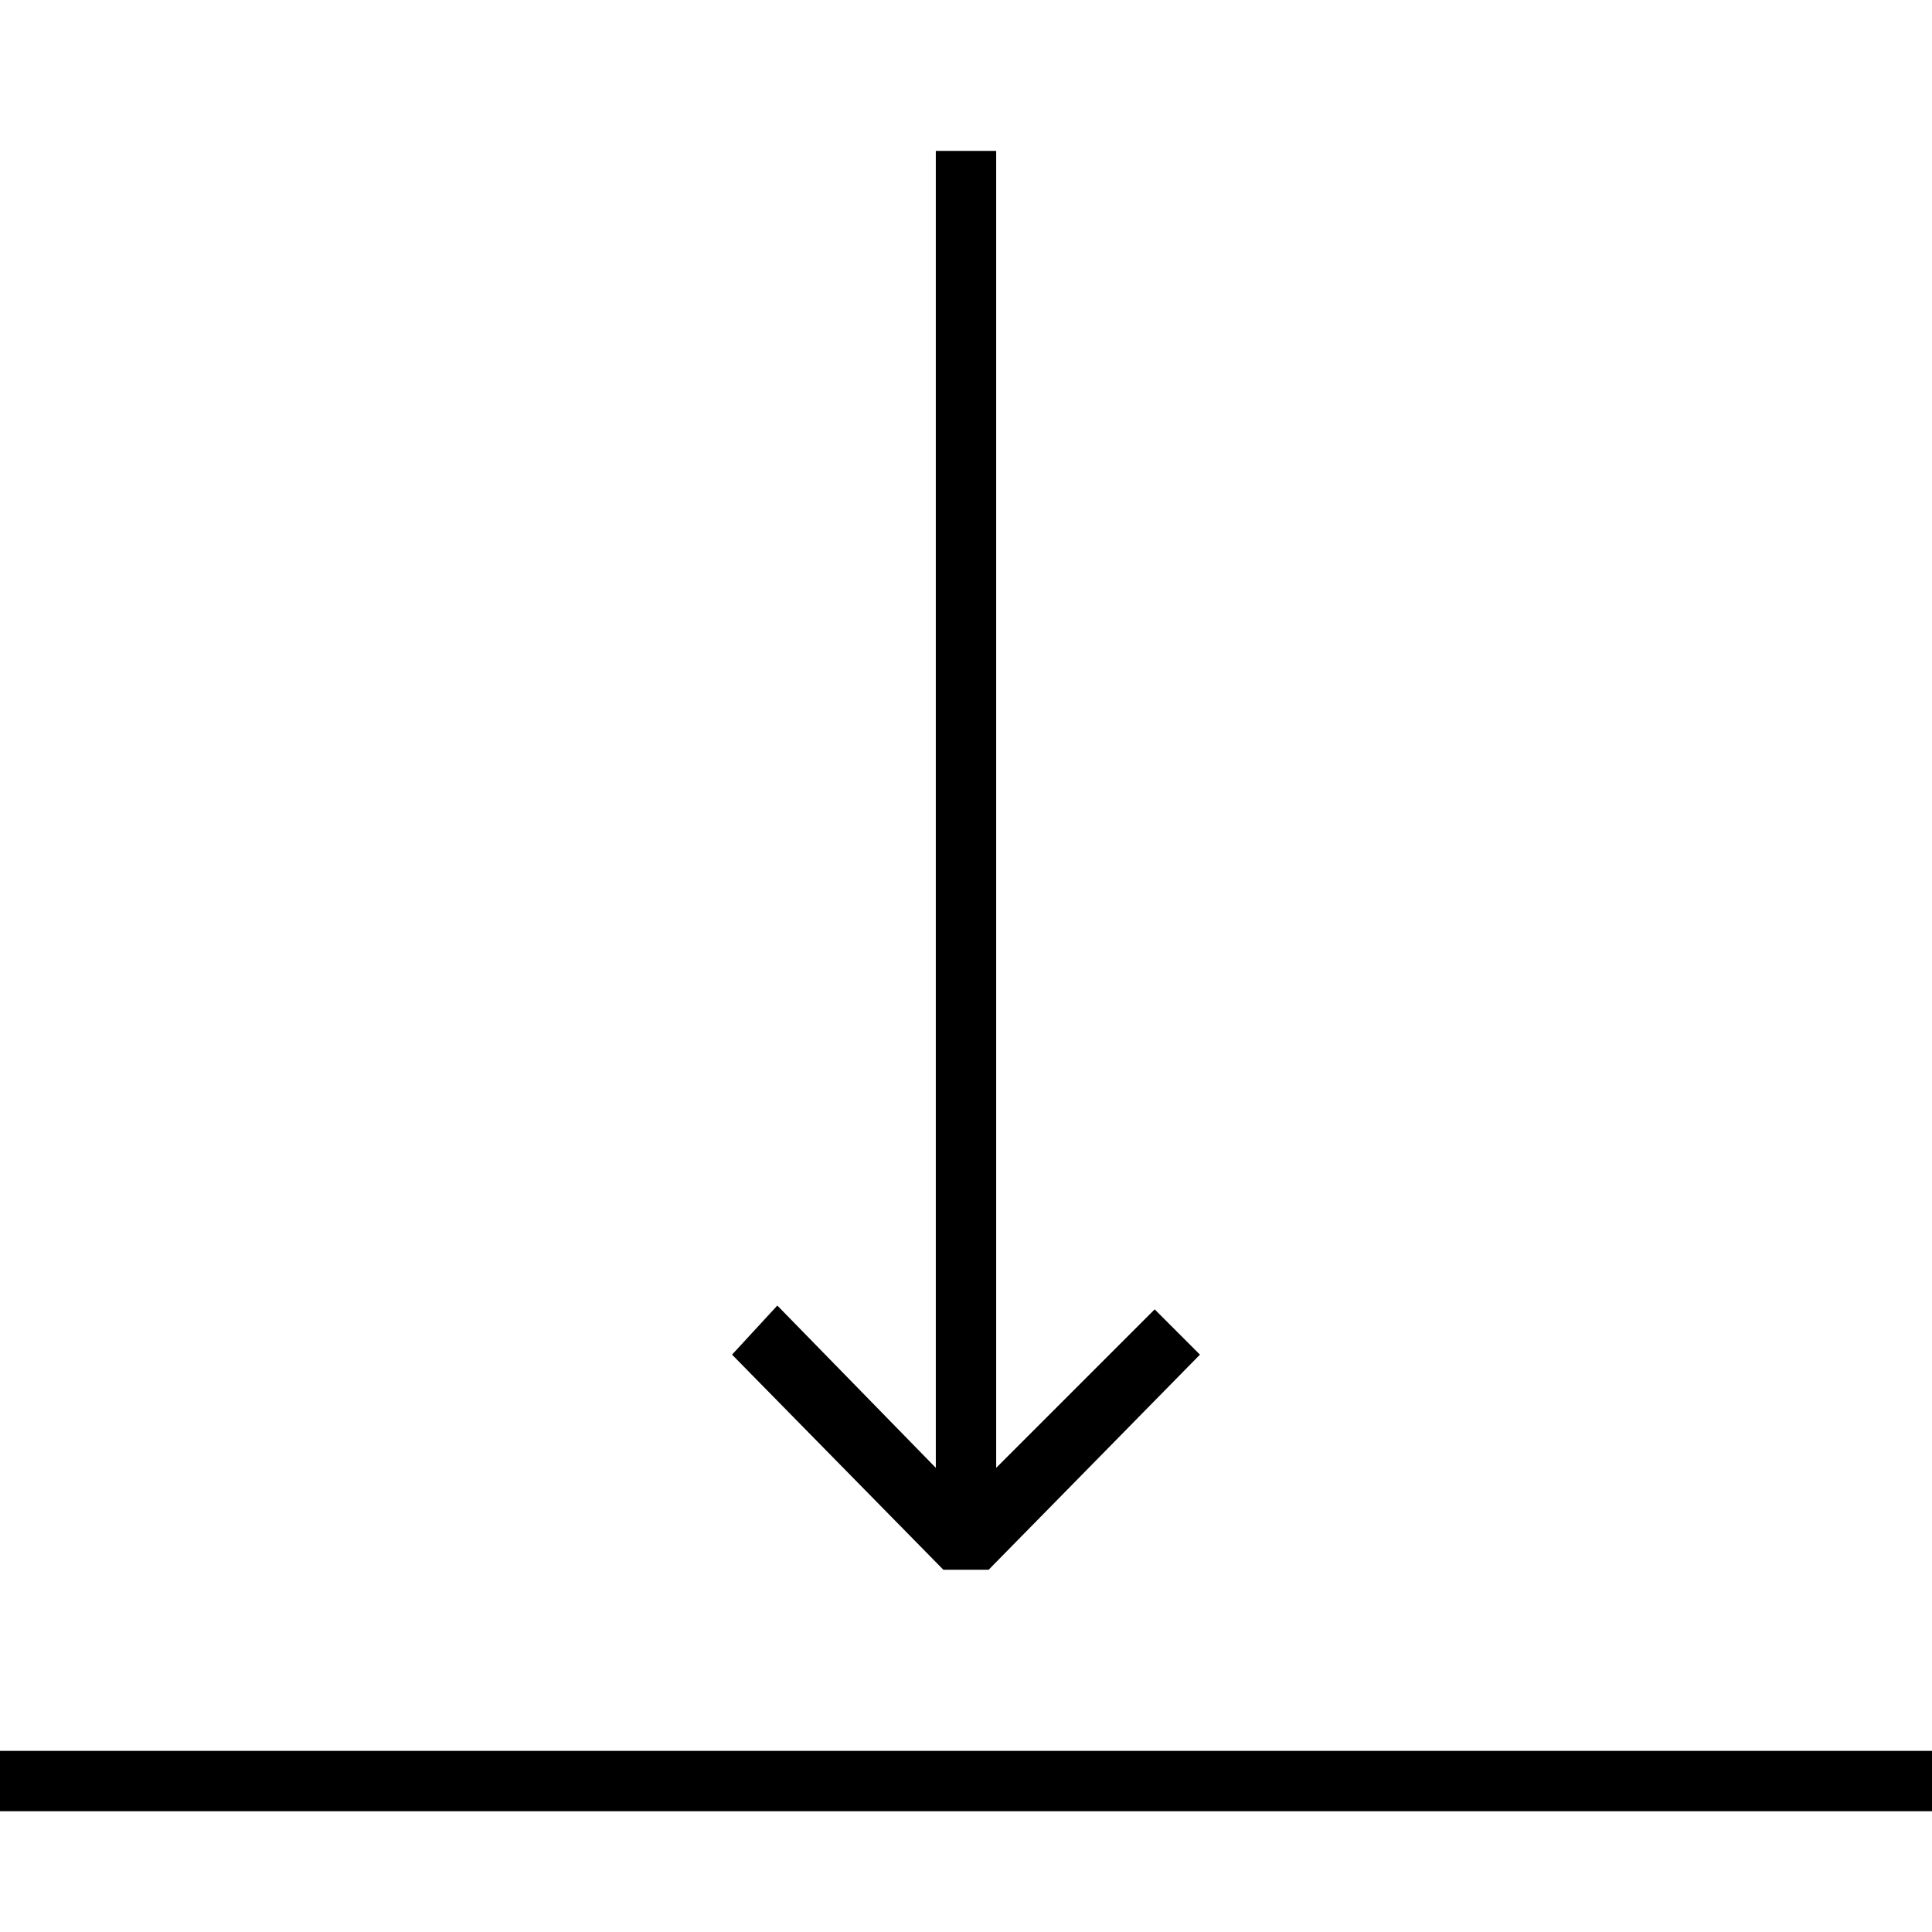  <svg version="1.1" xmlns="http://www.w3.org/2000/svg" width="32" height="32" viewBox="0 0 32 32"><path d="M16.375 26l3.5-3.563-0.75-0.75-2.625 2.625v-21.813h-1v21.813l-2.625-2.688-0.75 0.813 3.5 3.563zM0 29h32v1h-32z"></path> </svg> 